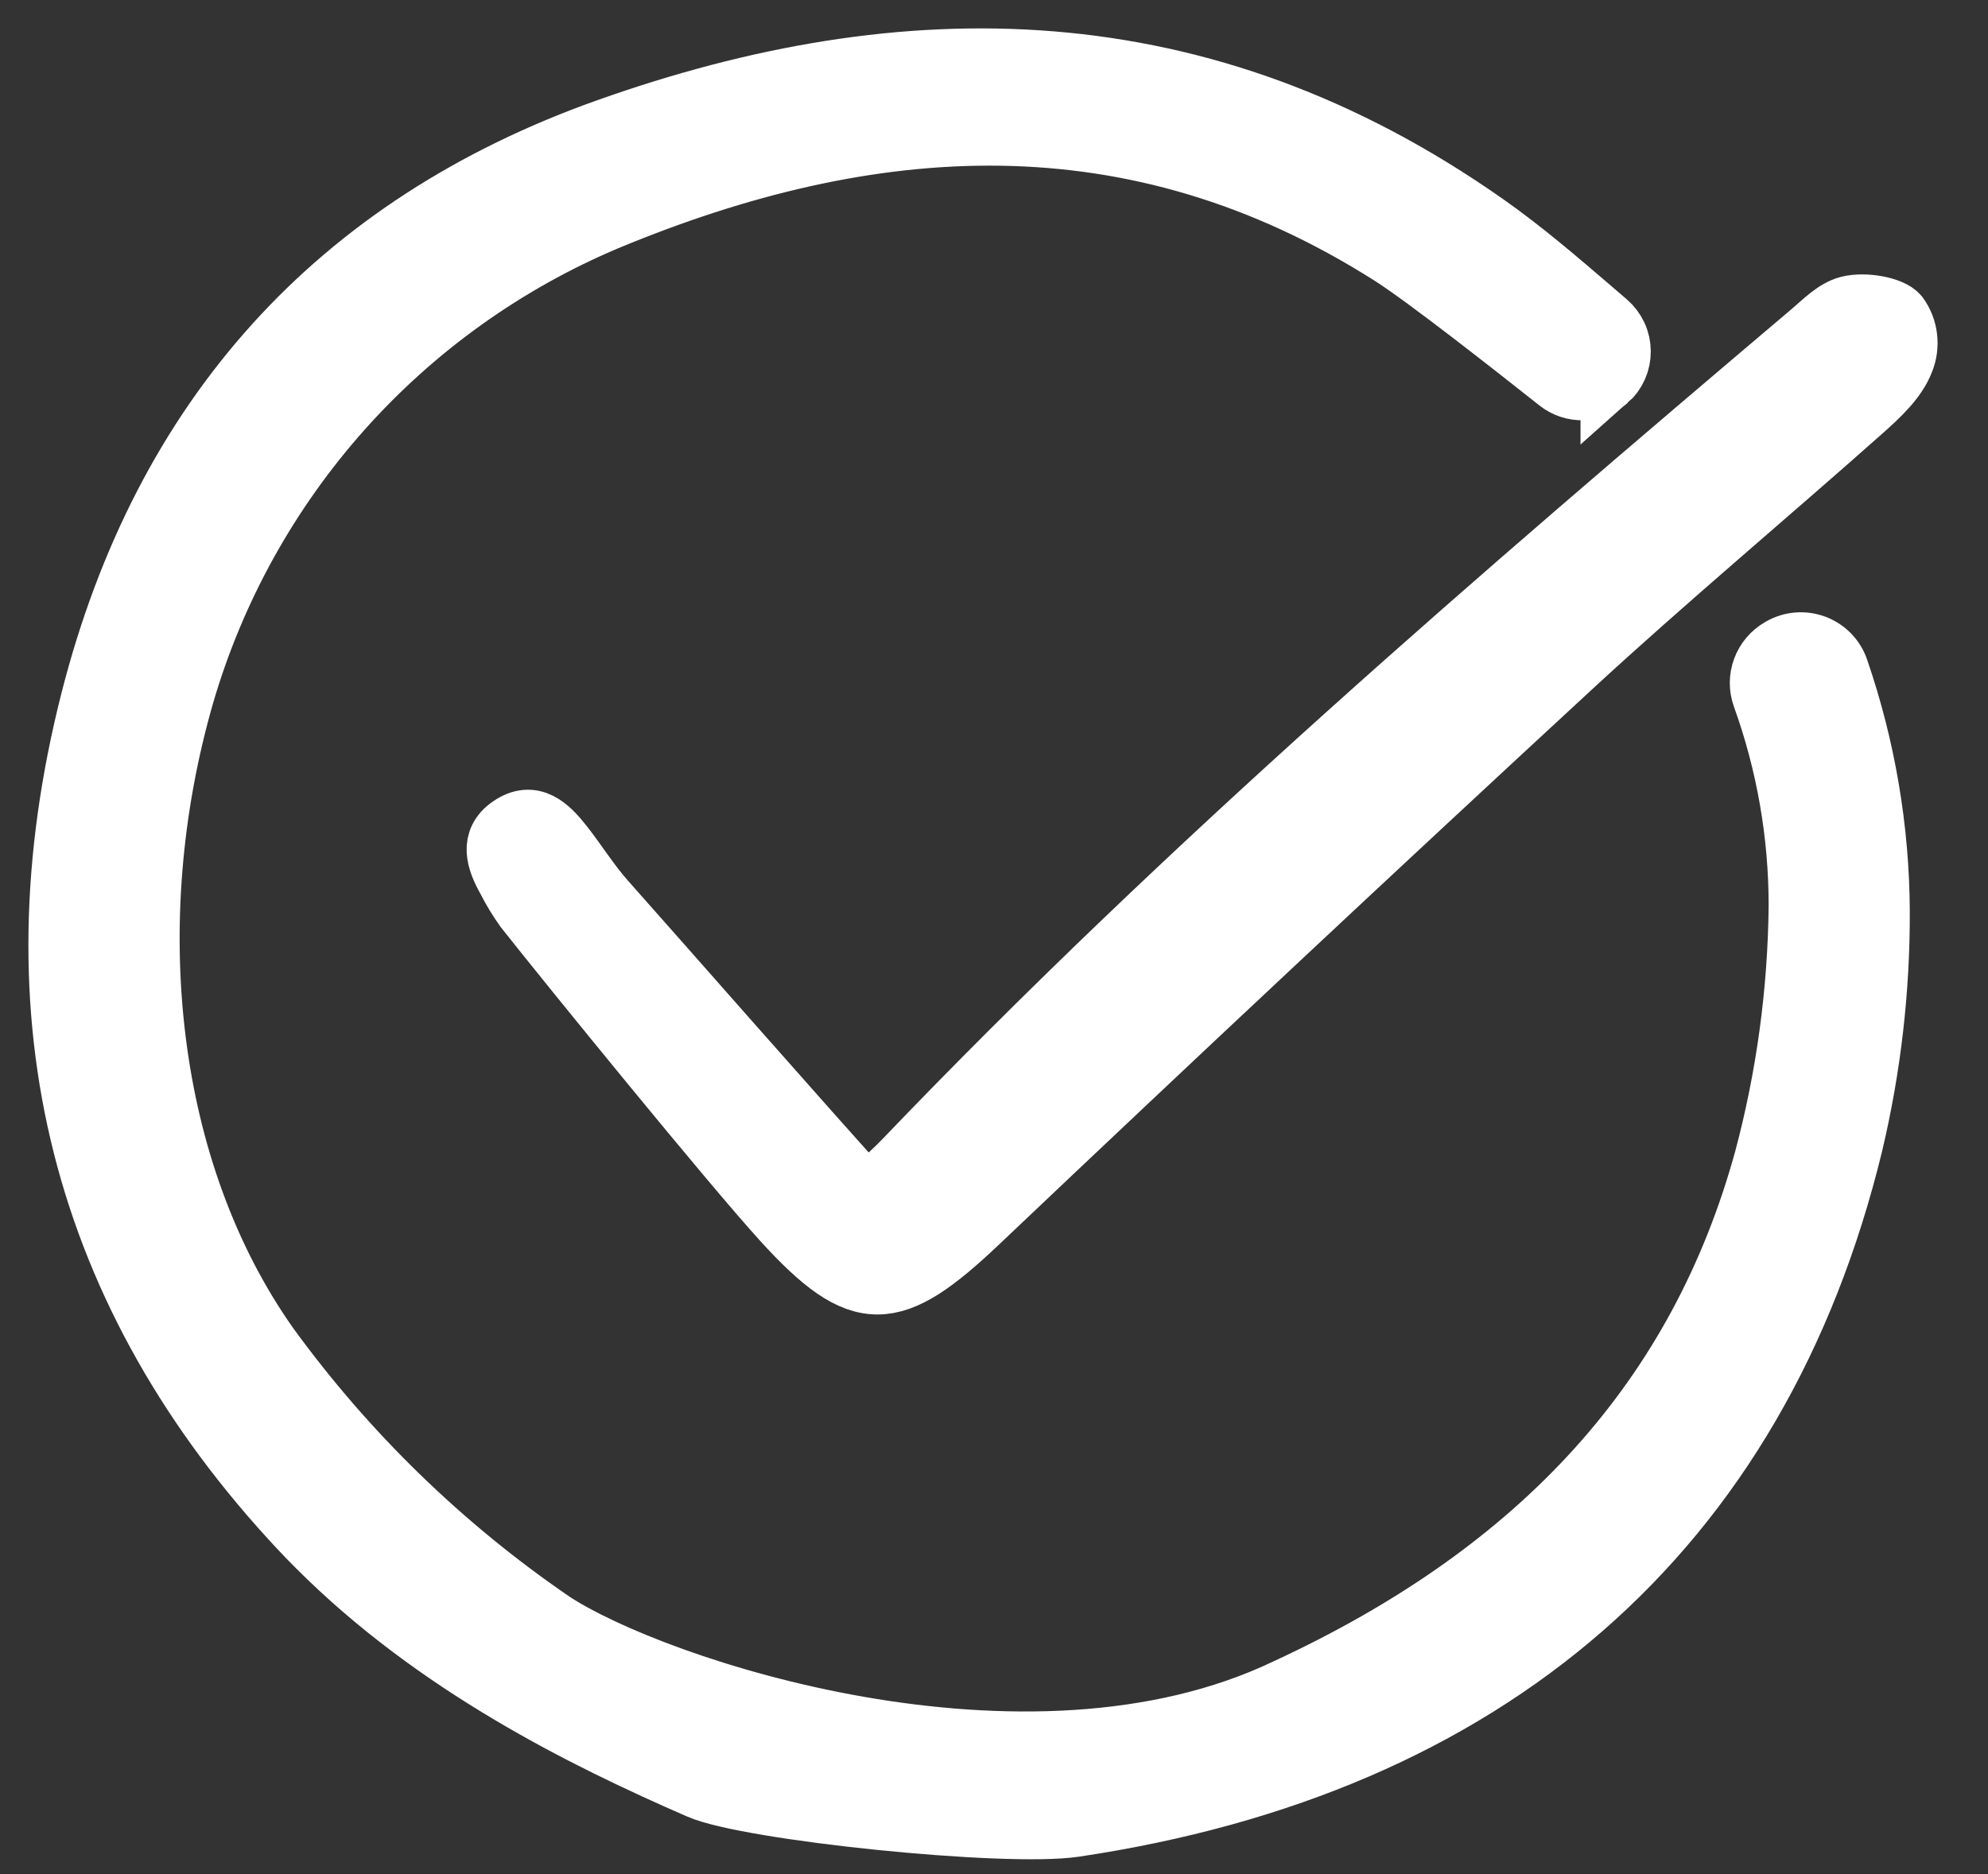 <svg width="35" height="33" viewBox="0 0 35 33" fill="none" xmlns="http://www.w3.org/2000/svg">
<rect x="0" y="0" width="35" height="33" fill="#333333" stroke="none"/>
<path d="M28.326 6.72C28.402 6.653 28.462 6.57 28.503 6.477C28.544 6.385 28.564 6.285 28.563 6.183C28.562 6.082 28.54 5.982 28.497 5.891C28.454 5.799 28.392 5.717 28.316 5.651C28.235 5.582 28.154 5.513 28.075 5.444C27.467 4.922 26.839 4.381 26.181 3.919C21.159 0.385 15.942 0.365 10.674 2.239C5.904 3.935 2.841 7.328 1.568 12.322C0.149 17.901 1.392 22.823 5.266 26.953C5.366 27.059 5.469 27.166 5.572 27.268C7.653 29.349 10.245 30.634 12.298 31.528C13.18 31.913 17.703 32.38 18.926 32.198C26.199 31.112 30.984 27.01 32.651 20.148C32.969 18.804 33.128 17.427 33.123 16.045C33.116 14.595 32.872 13.155 32.401 11.783C32.367 11.68 32.31 11.586 32.236 11.508C32.161 11.43 32.069 11.369 31.969 11.33C31.868 11.292 31.759 11.275 31.651 11.283C31.543 11.291 31.439 11.323 31.344 11.376L31.325 11.387C31.175 11.473 31.06 11.609 31 11.771C30.94 11.933 30.939 12.11 30.997 12.273C31.422 13.452 31.639 14.697 31.638 15.95C31.623 17.454 31.42 18.951 31.032 20.404C29.883 24.58 27.136 27.624 22.634 29.706C18.057 31.897 11.493 29.682 9.747 28.529C7.817 27.209 6.128 25.567 4.754 23.675C2.6 20.625 2.116 16.24 3.274 12.232C3.816 10.381 4.763 8.674 6.046 7.234C7.329 5.795 8.917 4.659 10.694 3.909C15.316 1.988 19.954 1.649 24.477 4.526C25.084 4.912 26.63 6.127 27.412 6.747C27.543 6.851 27.706 6.905 27.874 6.9C28.041 6.895 28.201 6.831 28.326 6.719L28.326 6.72Z" fill="white" stroke="white"/>
<path d="M15.265 21.006C15.574 20.712 15.745 20.563 15.9 20.4C20.895 15.182 26.364 10.485 31.866 5.823C32.074 5.647 32.287 5.423 32.533 5.36C32.83 5.284 33.314 5.371 33.447 5.532C33.534 5.651 33.589 5.791 33.606 5.937C33.624 6.084 33.604 6.232 33.548 6.369C33.418 6.708 33.103 6.998 32.818 7.252C31.112 8.768 29.359 10.231 27.684 11.777C24.182 15.012 20.702 18.27 17.244 21.552C15.729 22.988 15.146 23.046 13.752 21.512C12.835 20.502 10.065 17.099 9.217 16.026C9.097 15.859 8.991 15.684 8.898 15.5C8.707 15.161 8.581 14.787 8.962 14.524C9.385 14.231 9.686 14.537 9.937 14.855C10.191 15.178 10.408 15.531 10.68 15.837C11.524 16.785 14.352 20.007 15.265 21.006Z" fill="white" stroke="white"/>
</svg>
